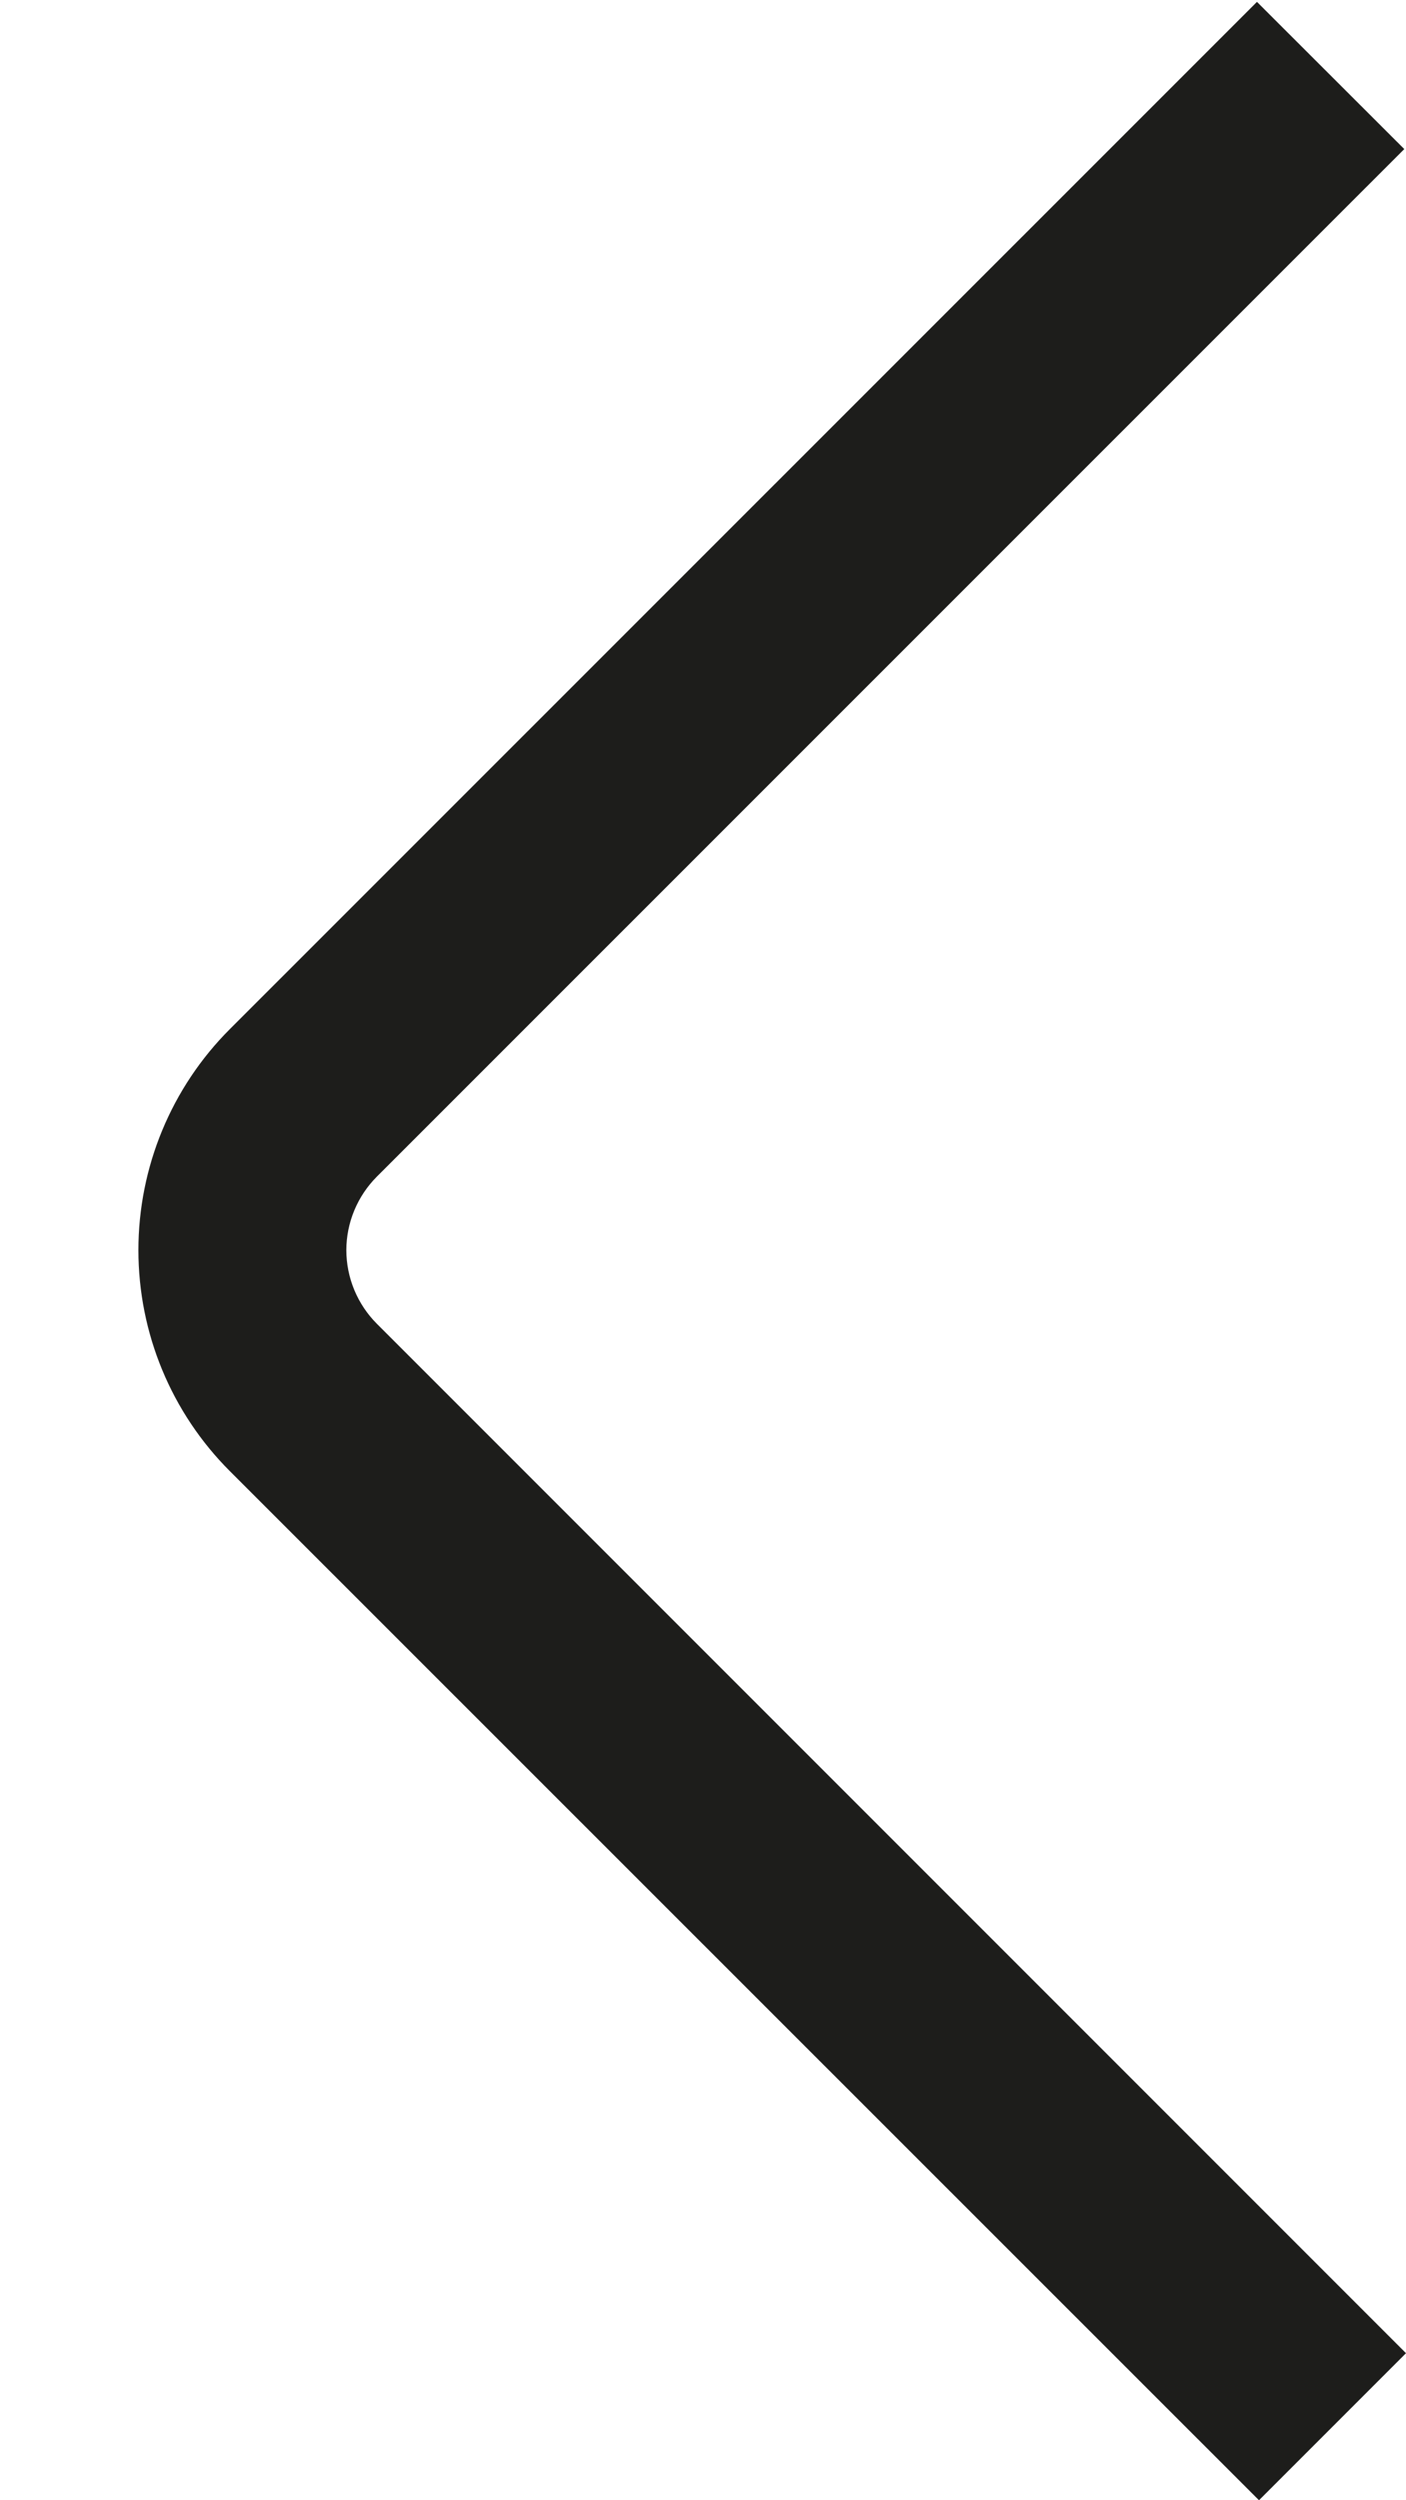 <svg xmlns="http://www.w3.org/2000/svg" width="9" height="16" viewBox="0 0 9 16" fill="none">
<path d="M8.059 16L9 15.059L2.413 8.472C2.288 8.347 2.217 8.177 2.217 8C2.217 7.824 2.288 7.654 2.413 7.529L8.989 0.954L8.046 0.012L1.471 6.586C1.096 6.961 0.886 7.47 0.886 8C0.886 8.531 1.096 9.039 1.471 9.414L8.059 16Z" fill="#1d1d1b"/>
</svg>